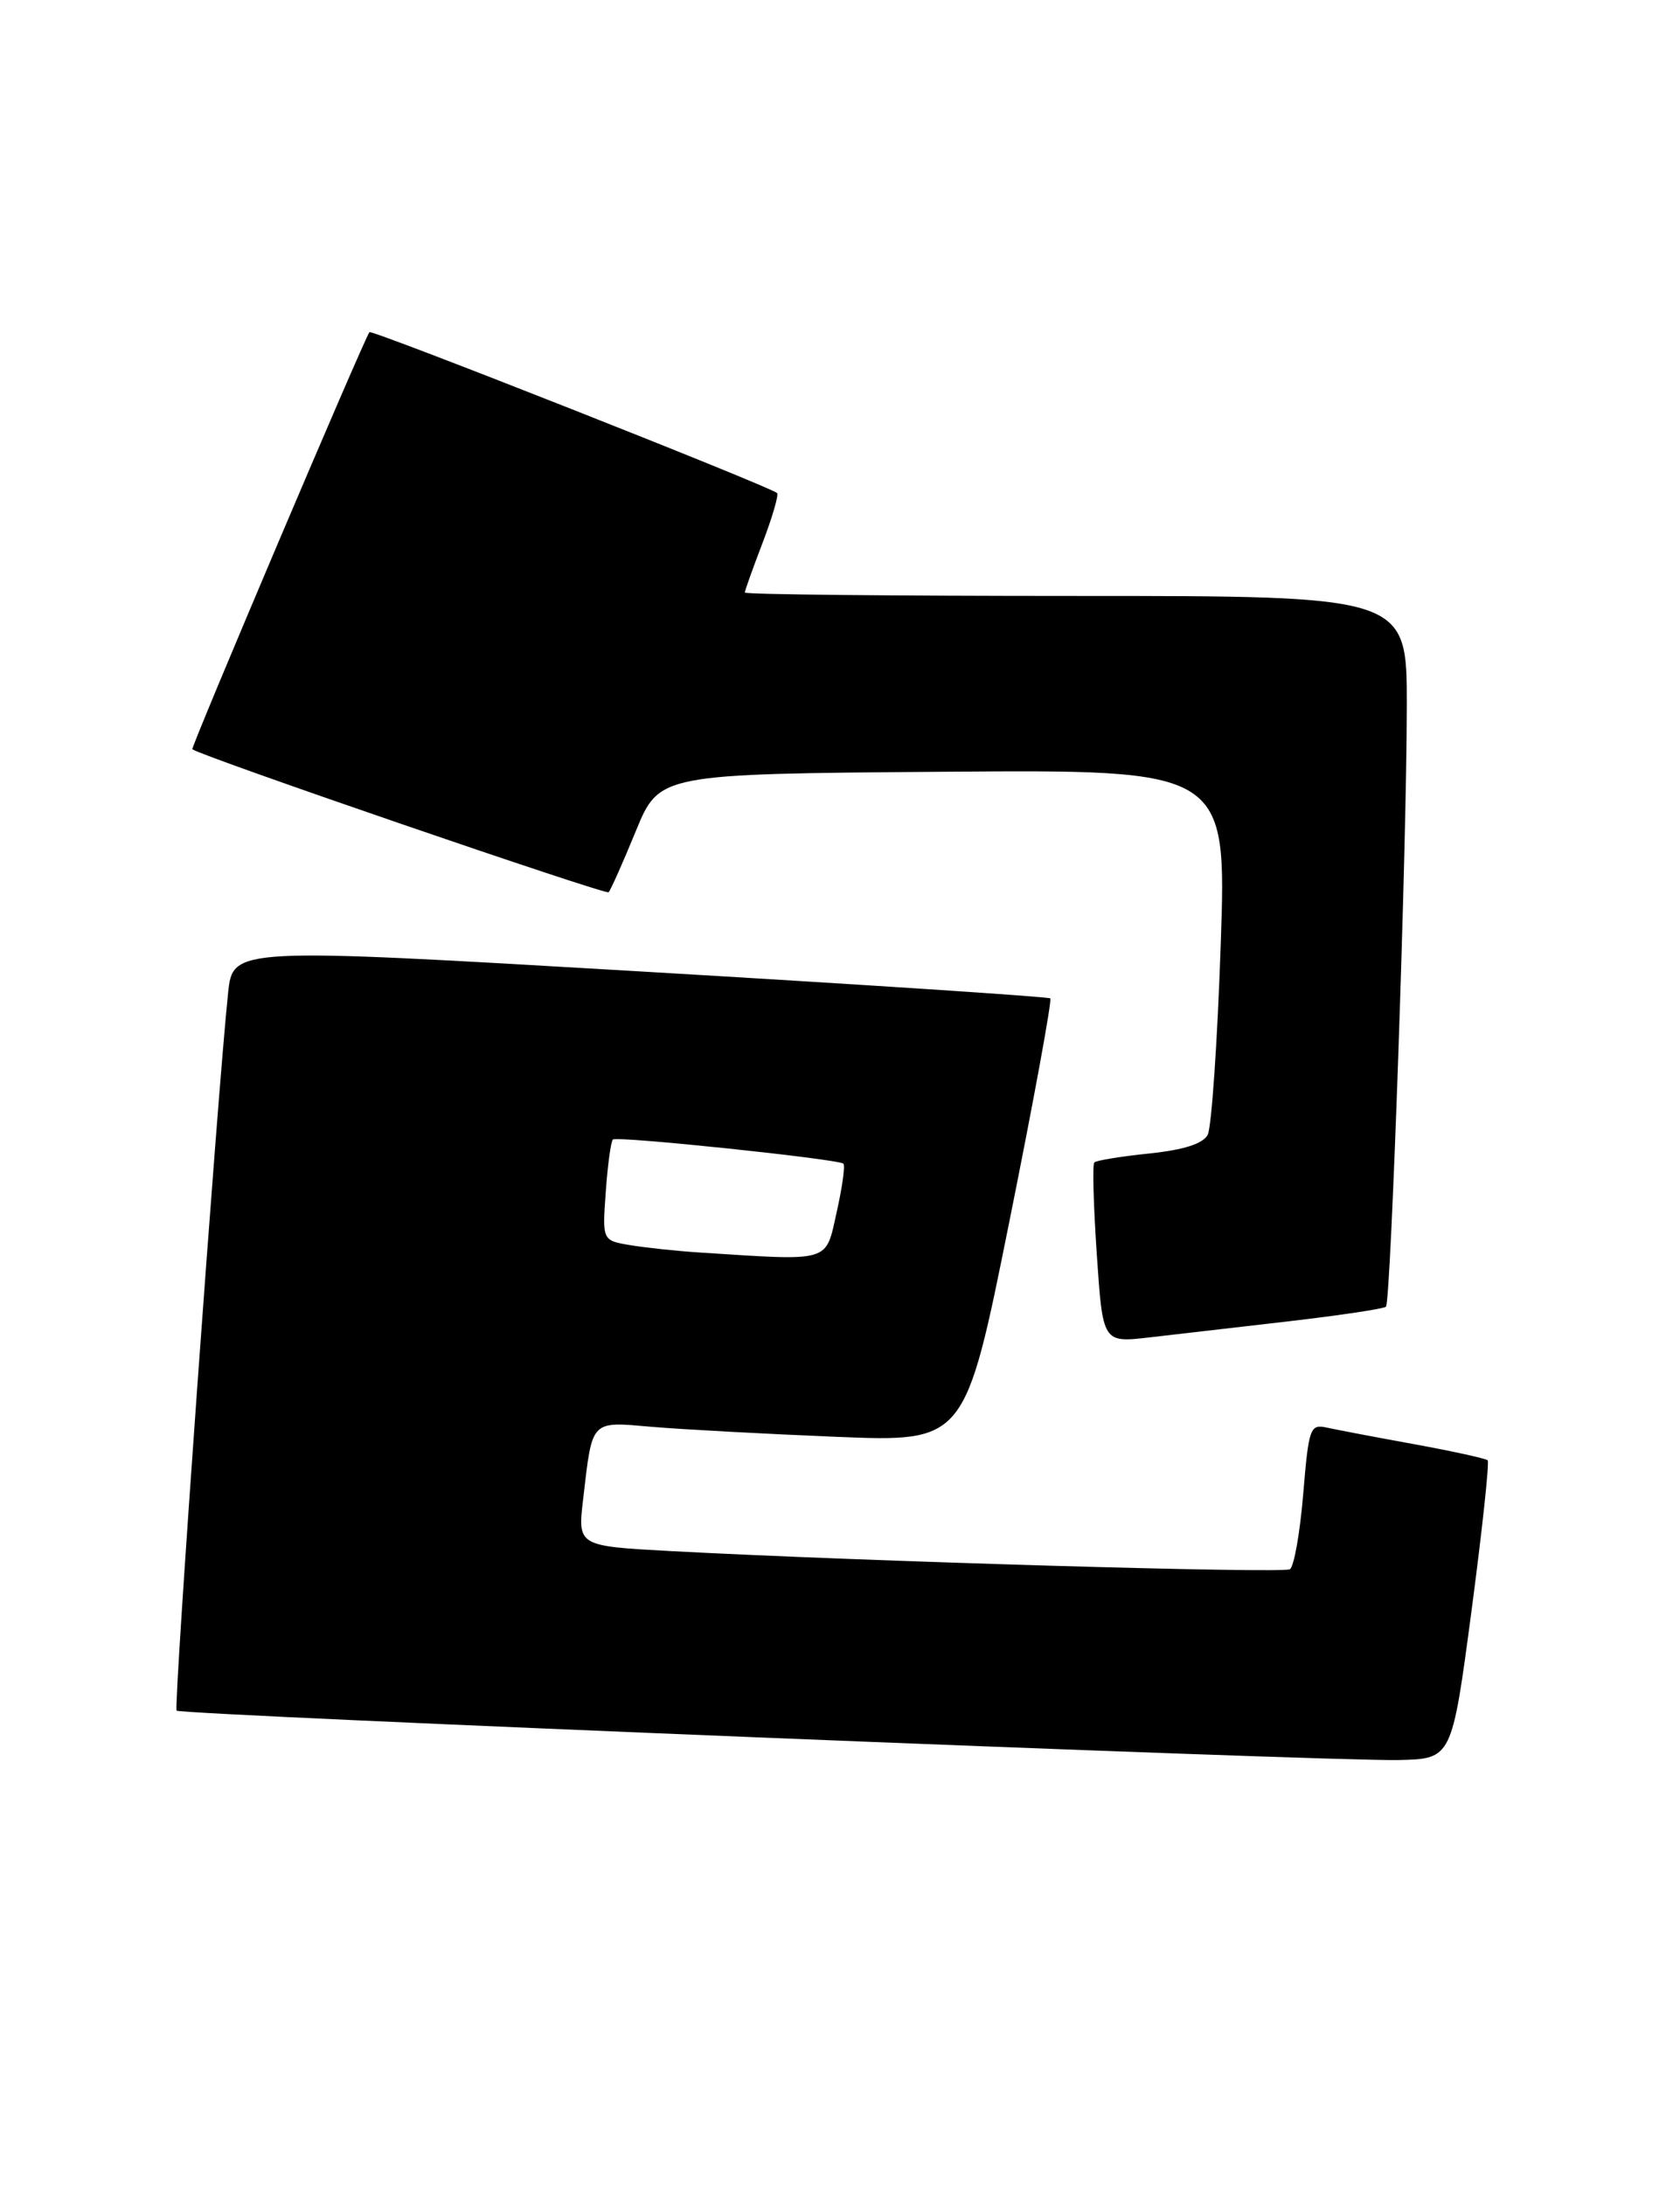 <?xml version="1.0" encoding="UTF-8" standalone="no"?>
<!DOCTYPE svg PUBLIC "-//W3C//DTD SVG 1.1//EN" "http://www.w3.org/Graphics/SVG/1.1/DTD/svg11.dtd" >
<svg xmlns="http://www.w3.org/2000/svg" xmlns:xlink="http://www.w3.org/1999/xlink" version="1.1" viewBox="0 0 203 264">
 <g >
 <path fill="currentColor"
d=" M 177.80 194.67 C 179.10 184.86 179.98 176.65 179.76 176.43 C 179.54 176.21 175.57 175.34 170.93 174.49 C 166.29 173.65 161.53 172.74 160.34 172.48 C 158.30 172.03 158.14 172.47 157.47 180.52 C 157.08 185.20 156.36 189.28 155.86 189.59 C 154.99 190.12 104.37 188.64 81.15 187.40 C 69.80 186.79 69.80 186.79 70.46 181.14 C 71.60 171.40 71.28 171.74 78.85 172.39 C 82.51 172.70 92.50 173.24 101.05 173.59 C 116.61 174.22 116.61 174.22 121.96 147.60 C 124.91 132.96 127.13 120.82 126.91 120.62 C 126.68 120.42 104.37 118.95 77.32 117.36 C 28.14 114.47 28.14 114.47 27.56 119.98 C 26.28 132.11 20.95 206.29 21.34 206.67 C 21.88 207.21 160.65 212.83 168.97 212.64 C 175.43 212.50 175.43 212.50 177.80 194.67 Z  M 155.75 159.63 C 161.94 158.91 167.21 158.12 167.47 157.87 C 168.07 157.26 169.98 102.29 169.99 85.25 C 170.00 72.00 170.00 72.00 130.00 72.00 C 108.00 72.00 90.00 71.82 90.00 71.59 C 90.00 71.36 90.97 68.65 92.15 65.57 C 93.33 62.48 94.11 59.79 93.90 59.57 C 93.10 58.80 44.90 39.77 44.64 40.13 C 43.92 41.11 23.02 90.34 23.24 90.52 C 24.24 91.34 73.19 108.14 73.54 107.80 C 73.78 107.55 75.26 104.24 76.82 100.43 C 79.66 93.50 79.66 93.50 113.95 93.24 C 148.23 92.97 148.23 92.97 147.50 114.24 C 147.10 125.93 146.39 136.22 145.93 137.10 C 145.36 138.18 143.06 138.92 138.87 139.36 C 135.46 139.71 132.47 140.20 132.23 140.44 C 131.99 140.67 132.13 145.67 132.53 151.55 C 133.25 162.23 133.25 162.23 138.88 161.58 C 141.97 161.22 149.56 160.34 155.75 159.63 Z  M 84.50 151.32 C 81.75 151.14 77.99 150.74 76.13 150.43 C 72.77 149.87 72.77 149.87 73.20 143.95 C 73.43 140.70 73.82 137.88 74.06 137.67 C 74.59 137.23 101.33 140.03 101.91 140.59 C 102.14 140.81 101.77 143.47 101.09 146.49 C 99.72 152.59 100.56 152.35 84.50 151.32 Z "/>
</g>
</svg>